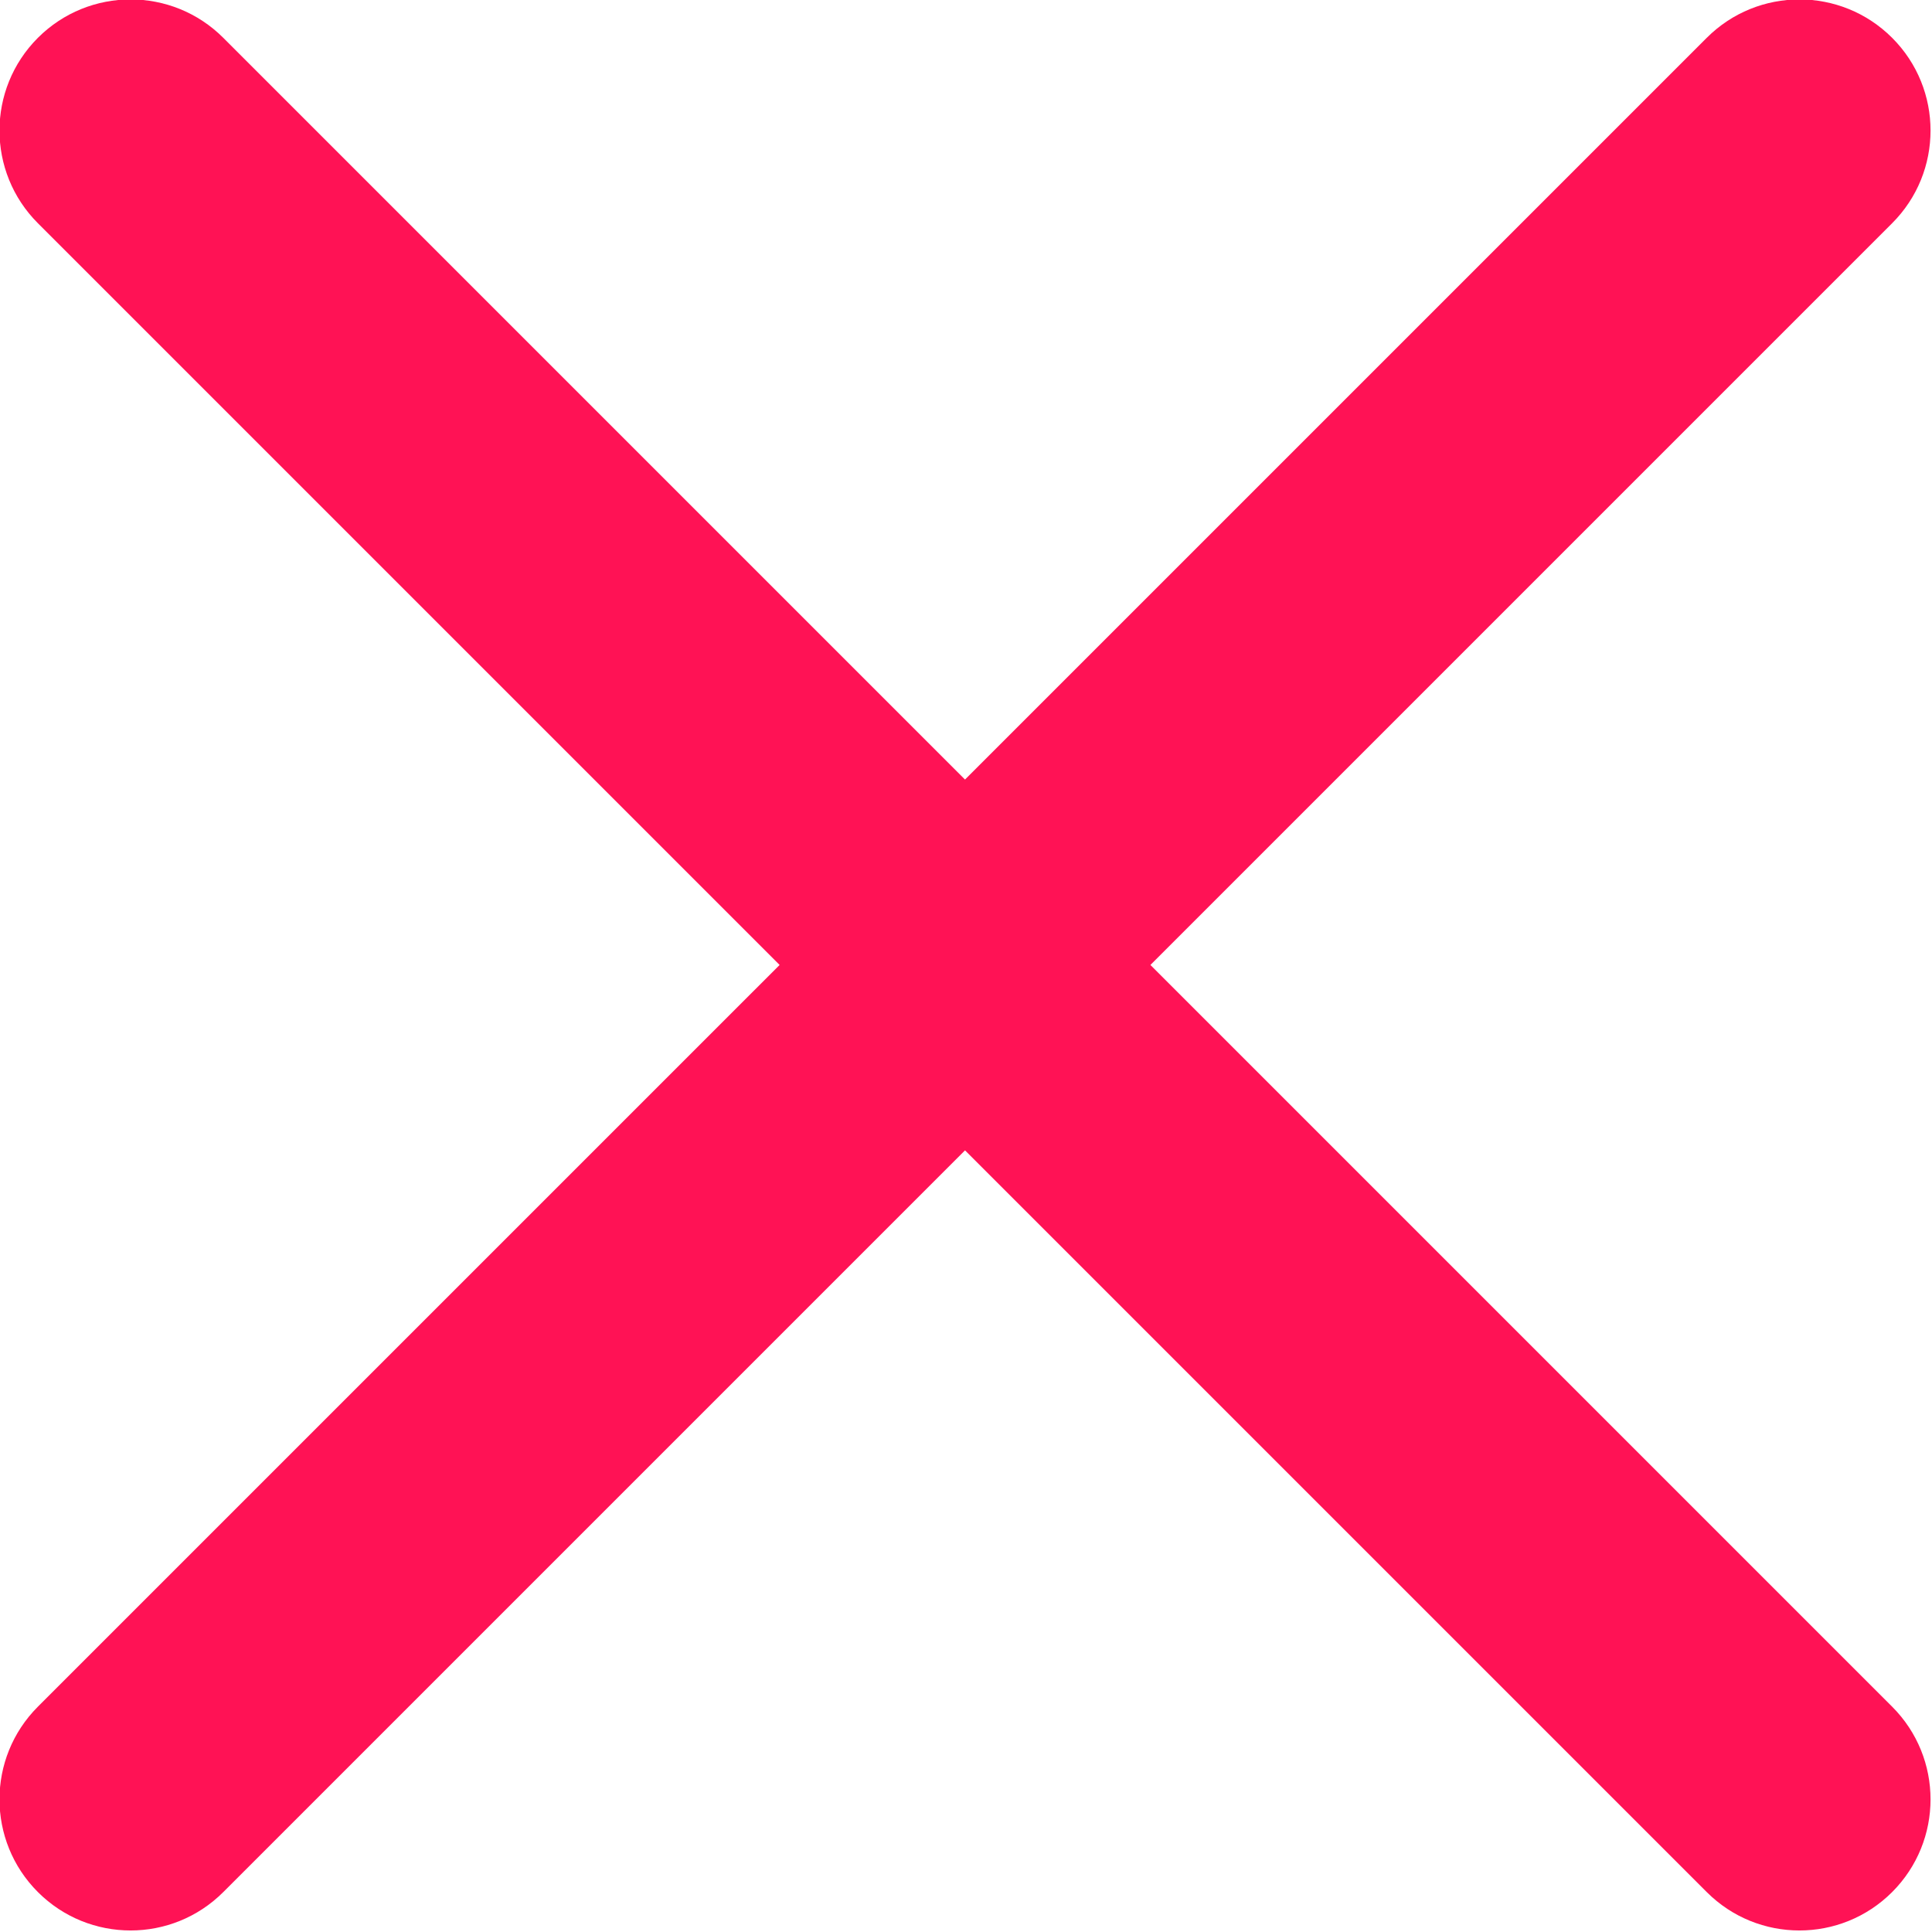 <svg xmlns="http://www.w3.org/2000/svg" xmlns:xlink="http://www.w3.org/1999/xlink" preserveAspectRatio="xMidYMid" width="29.47" height="29.469" viewBox="0 0 29.47 29.469">
  <defs>
    <style>
      .cls-1 {
        fill: #ff1255;
        fill-rule: evenodd;
      }
    </style>
  </defs>
  <path d="M17.548,14.719 L28.862,26.033 C29.643,26.814 29.643,28.080 28.862,28.861 C28.081,29.642 26.815,29.642 26.034,28.861 L14.720,17.547 L3.406,28.861 C2.625,29.642 1.359,29.642 0.578,28.861 C-0.203,28.080 -0.203,26.814 0.578,26.033 L11.892,14.719 L0.578,3.405 C-0.203,2.624 -0.203,1.358 0.578,0.577 C1.359,-0.204 2.625,-0.204 3.406,0.577 L14.720,11.891 L26.034,0.577 C26.815,-0.204 28.081,-0.204 28.862,0.577 C29.643,1.358 29.643,2.624 28.862,3.405 L17.548,14.719 Z" class="cls-1"/>
</svg>
